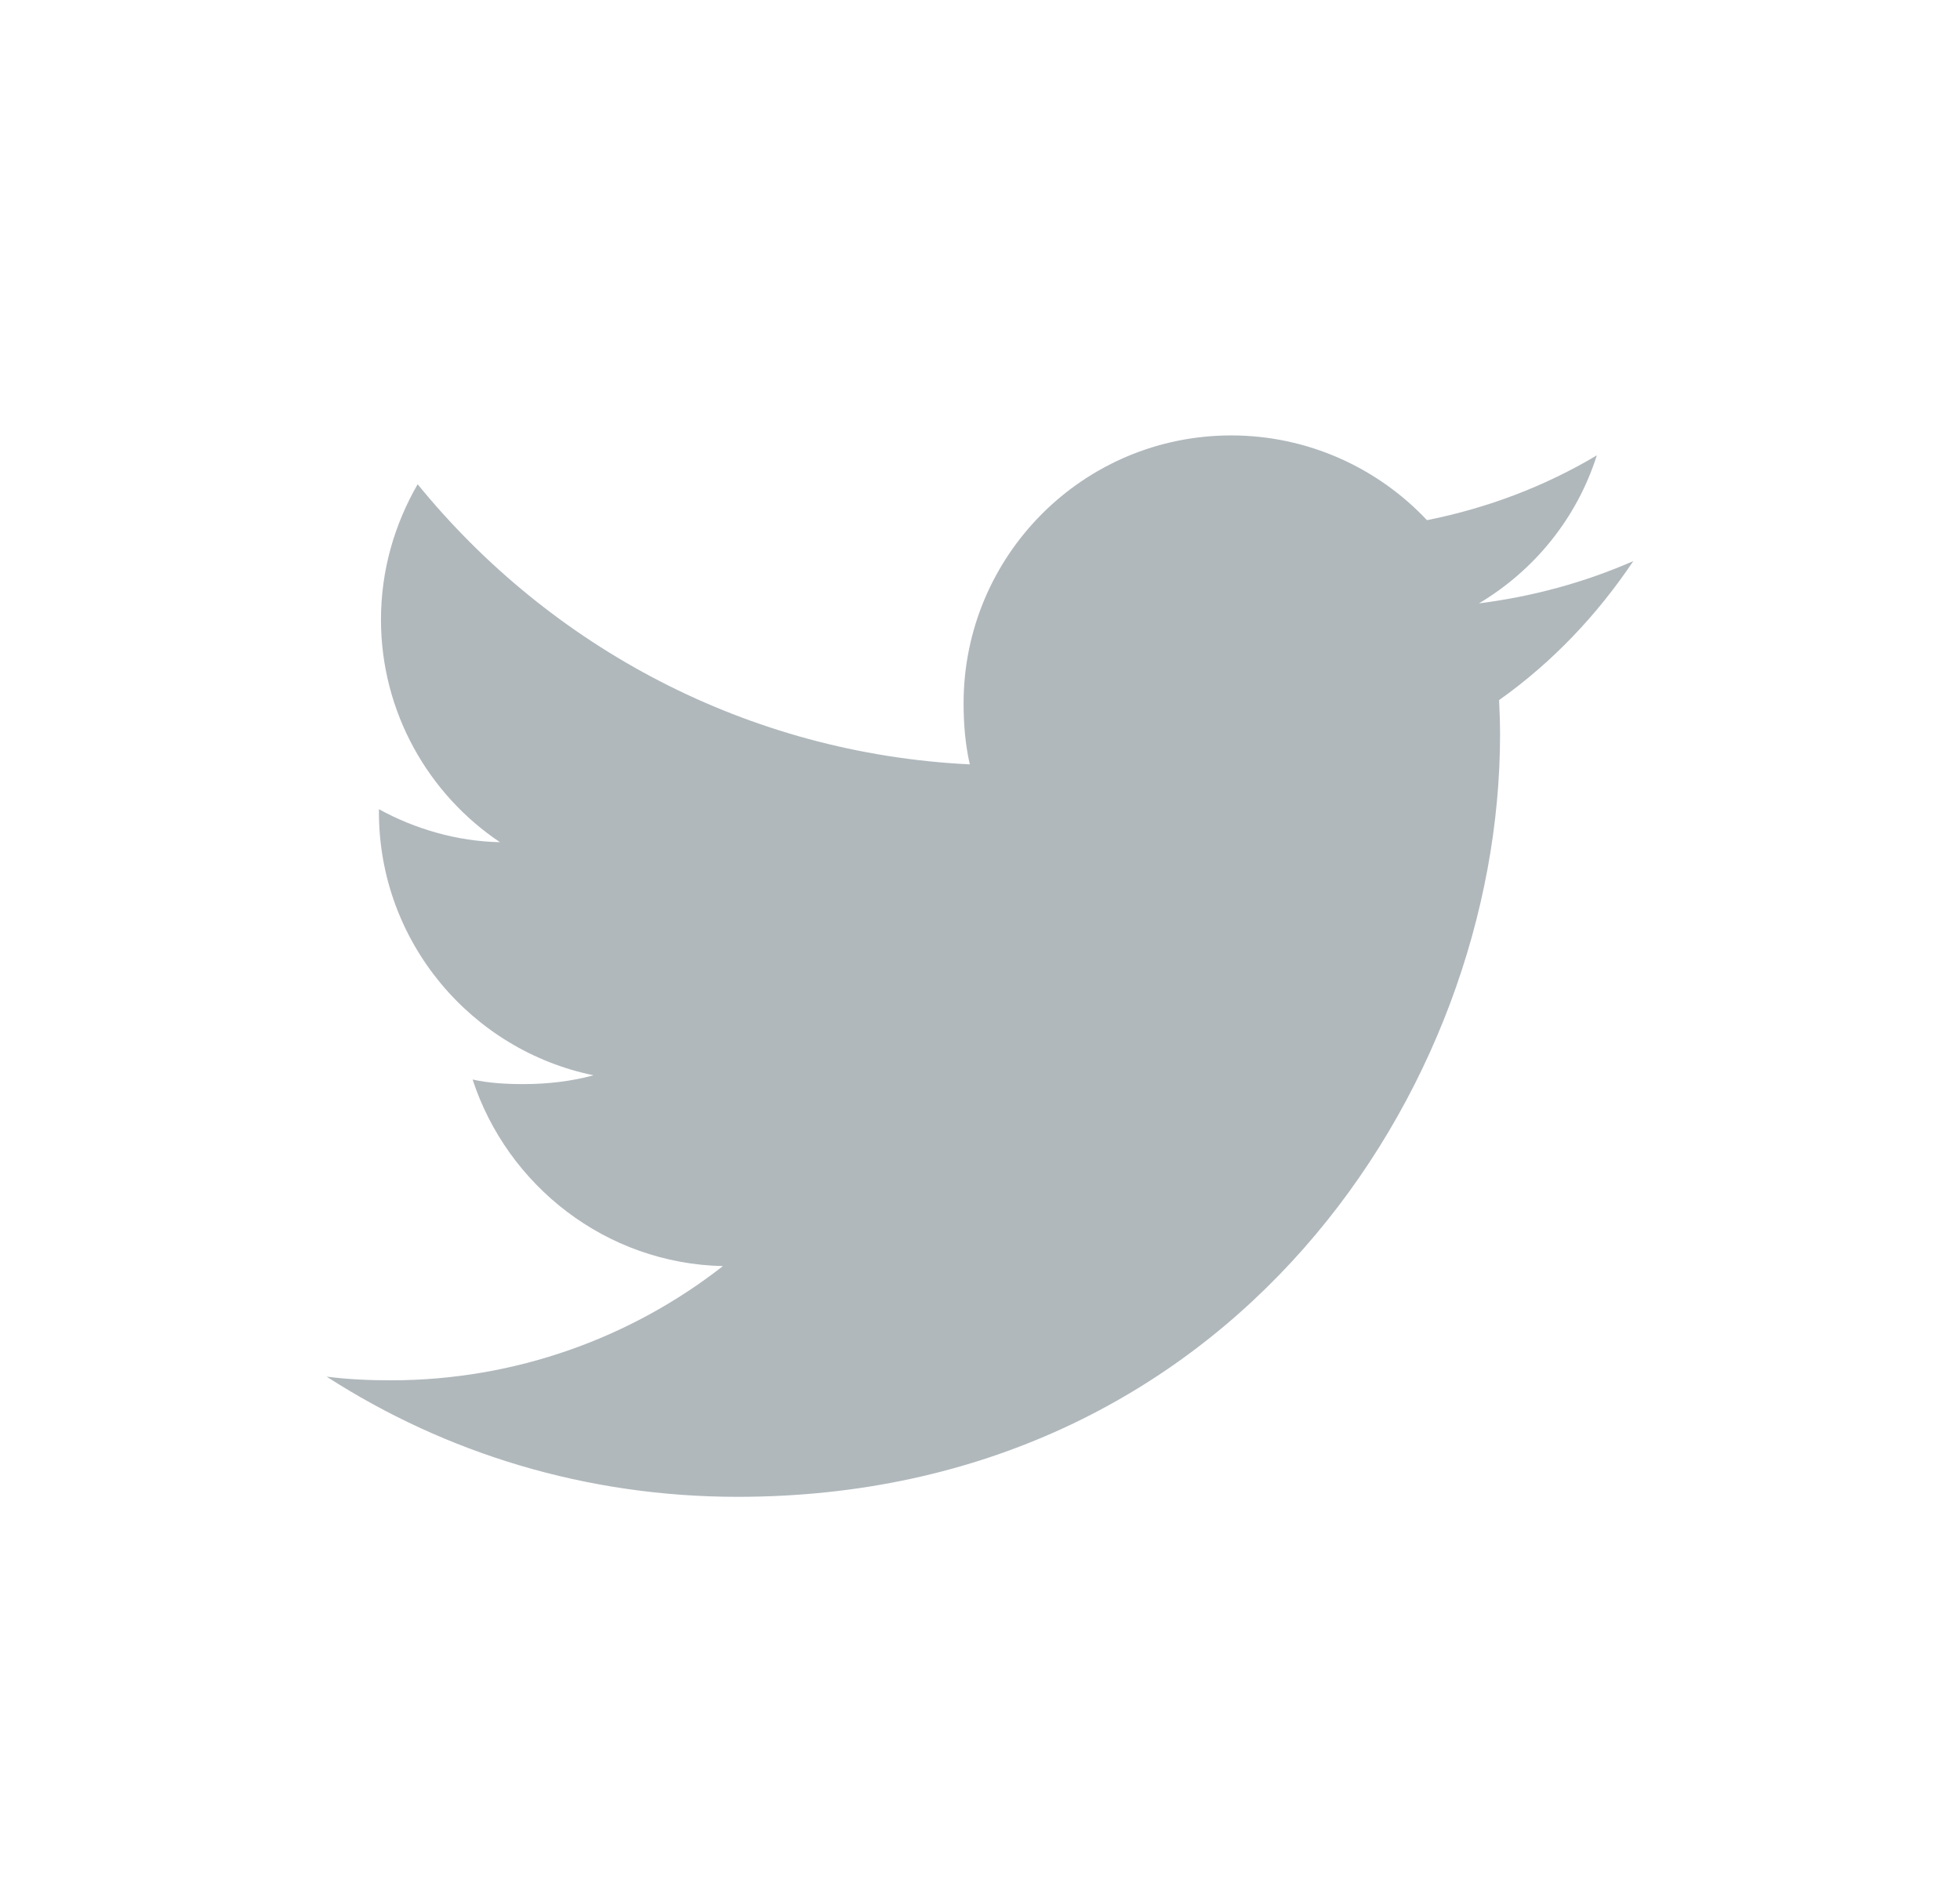 <svg width="24" height="23" viewBox="0 0 24 23" fill="none" xmlns="http://www.w3.org/2000/svg">
<g filter="url(#filter0_d_108_1821)">
<path d="M20 2.872C19.405 3.133 18.771 3.306 18.11 3.39C18.79 2.984 19.309 2.346 19.553 1.577C18.919 1.955 18.219 2.222 17.473 2.371C16.871 1.73 16.013 1.333 15.077 1.333C13.261 1.333 11.799 2.807 11.799 4.614C11.799 4.874 11.821 5.124 11.875 5.362C9.148 5.229 6.735 3.922 5.114 1.931C4.831 2.422 4.665 2.984 4.665 3.589C4.665 4.725 5.25 5.732 6.122 6.315C5.595 6.305 5.078 6.152 4.64 5.911C4.64 5.921 4.64 5.934 4.64 5.947C4.64 7.541 5.777 8.865 7.268 9.17C7.001 9.243 6.71 9.278 6.408 9.278C6.198 9.278 5.986 9.266 5.787 9.222C6.212 10.521 7.418 11.476 8.852 11.507C7.736 12.38 6.319 12.906 4.785 12.906C4.516 12.906 4.258 12.894 4 12.861C5.453 13.798 7.175 14.333 9.032 14.333C15.068 14.333 18.368 9.333 18.368 4.999C18.368 4.854 18.363 4.714 18.356 4.575C19.007 4.113 19.554 3.536 20 2.872Z" fill="#B0B8BC"/>
</g>
<defs>
<filter id="filter0_d_108_1821" x="0" y="0" width="24" height="24" filterUnits="userSpaceOnUse" color-interpolation-filters="sRGB">
<feFlood flood-opacity="0" result="BackgroundImageFix"/>
<feColorMatrix in="SourceAlpha" type="matrix" values="0 0 0 0 0 0 0 0 0 0 0 0 0 0 0 0 0 0 127 0" result="hardAlpha"/>
<feOffset dy="4"/>
<feGaussianBlur stdDeviation="2"/>
<feComposite in2="hardAlpha" operator="out"/>
<feColorMatrix type="matrix" values="0 0 0 0 0 0 0 0 0 0 0 0 0 0 0 0 0 0 0.25 0"/>
<feBlend mode="normal" in2="BackgroundImageFix" result="effect1_dropShadow_108_1821"/>
<feBlend mode="normal" in="SourceGraphic" in2="effect1_dropShadow_108_1821" result="shape"/>
</filter>
</defs>
</svg>
